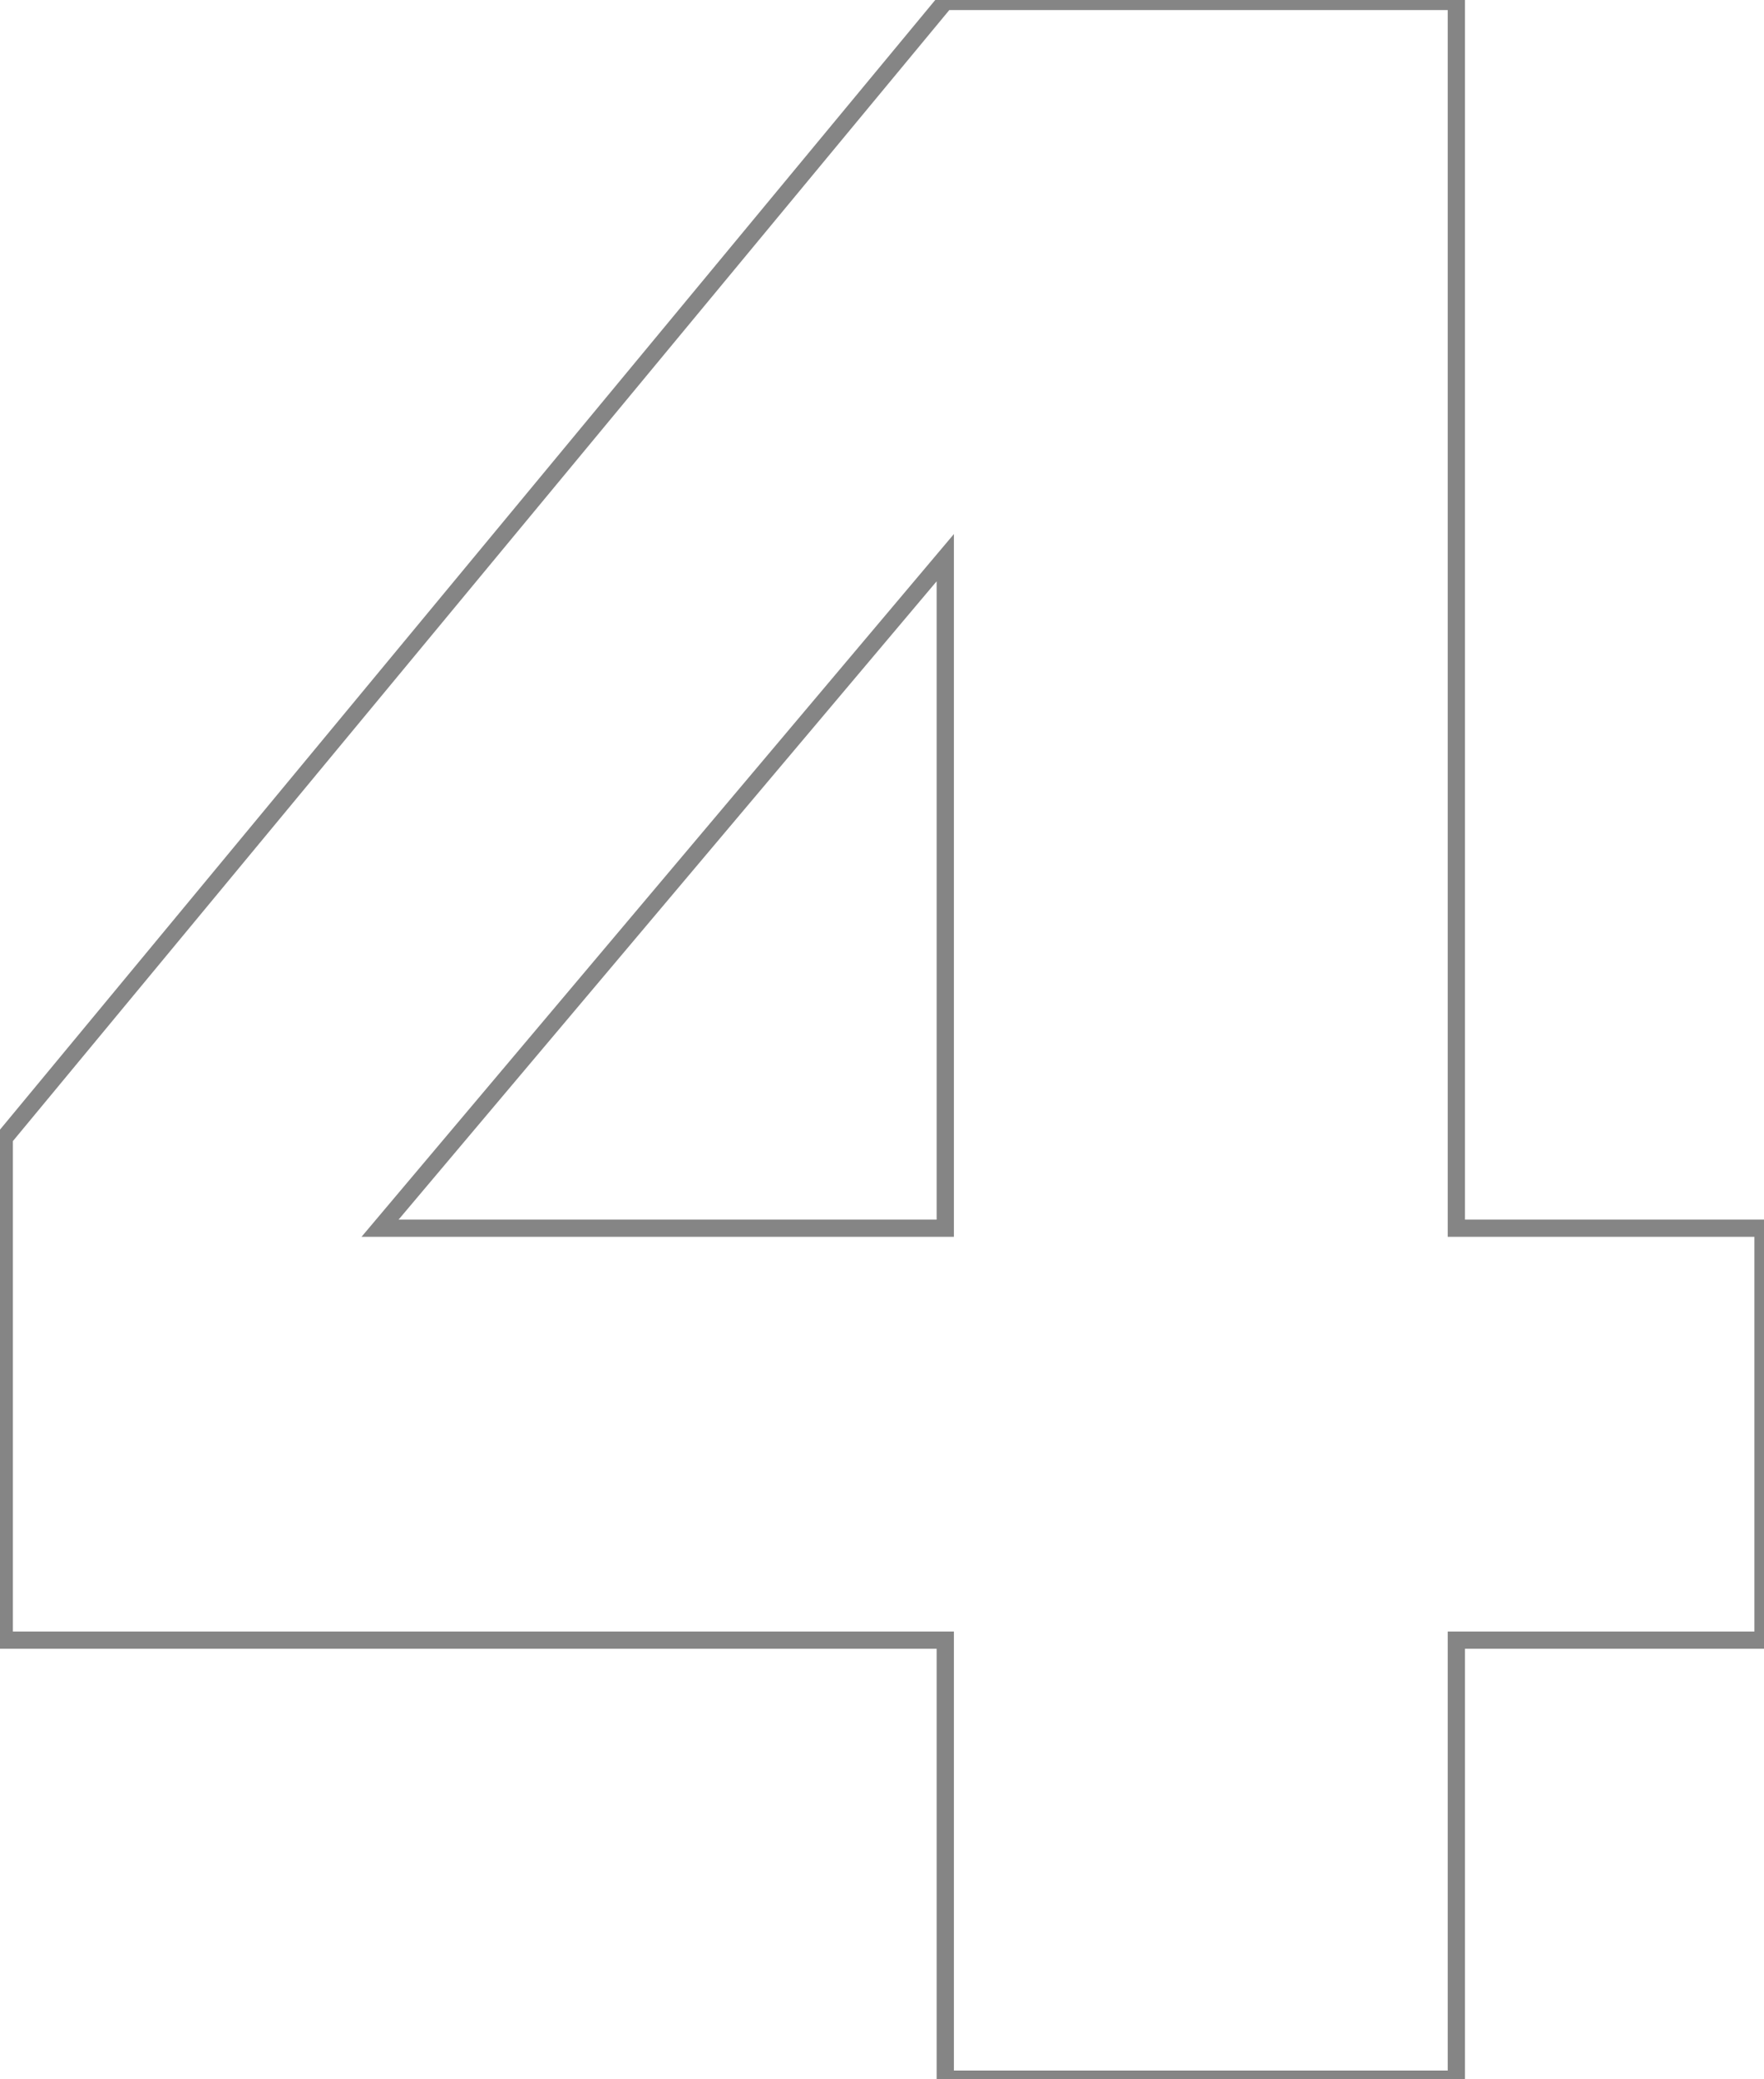 <svg width="409" height="482" viewBox="0 0 409 482" fill="none" xmlns="http://www.w3.org/2000/svg">
<mask id="path-1-outside-1_2101_408" maskUnits="userSpaceOnUse" x="-2" y="-2" width="413" height="486" fill="black">
<rect fill="white" x="-2" y="-2" width="413" height="486"/>
<path d="M337.668 482H219.168V380.229H0.987V263.819L219.168 0.33H337.668V284.731H408.769V380.229H337.668V482ZM219.168 129.286L88.12 284.731H219.168V129.286Z"/>
</mask>
<path d="M337.668 482V484H339.668V482H337.668ZM219.168 482H217.168V484H219.168V482ZM219.168 380.229H221.168V378.229H219.168V380.229ZM0.987 380.229H-1.013V382.229H0.987V380.229ZM0.987 263.819L-0.553 262.544L-1.013 263.099V263.819H0.987ZM219.168 0.33V-1.67H218.227L217.627 -0.946L219.168 0.33ZM337.668 0.33H339.668V-1.67H337.668V0.33ZM337.668 284.731H335.668V286.731H337.668V284.731ZM408.769 284.731H410.769V282.731H408.769V284.731ZM408.769 380.229V382.229H410.769V380.229H408.769ZM337.668 380.229V378.229H335.668V380.229H337.668ZM219.168 129.286H221.168V123.811L217.638 127.997L219.168 129.286ZM88.12 284.731L86.591 283.442L83.818 286.731H88.12V284.731ZM219.168 284.731V286.731H221.168V284.731H219.168ZM337.668 480H219.168V484H337.668V480ZM221.168 482V380.229H217.168V482H221.168ZM219.168 378.229H0.987V382.229H219.168V378.229ZM2.987 380.229V263.819H-1.013V380.229H2.987ZM2.527 265.095L220.708 1.605L217.627 -0.946L-0.553 262.544L2.527 265.095ZM219.168 2.33H337.668V-1.67H219.168V2.33ZM335.668 0.33V284.731H339.668V0.33H335.668ZM337.668 286.731H408.769V282.731H337.668V286.731ZM406.769 284.731V380.229H410.769V284.731H406.769ZM408.769 378.229H337.668V382.229H408.769V378.229ZM335.668 380.229V482H339.668V380.229H335.668ZM217.638 127.997L86.591 283.442L89.649 286.02L220.697 130.575L217.638 127.997ZM88.12 286.731H219.168V282.731H88.12V286.731ZM221.168 284.731V129.286H217.168V284.731H221.168Z" fill="#1E1E1E" fill-opacity="0.54" mask="url(#path-1-outside-1_2101_408)"/>
</svg>

